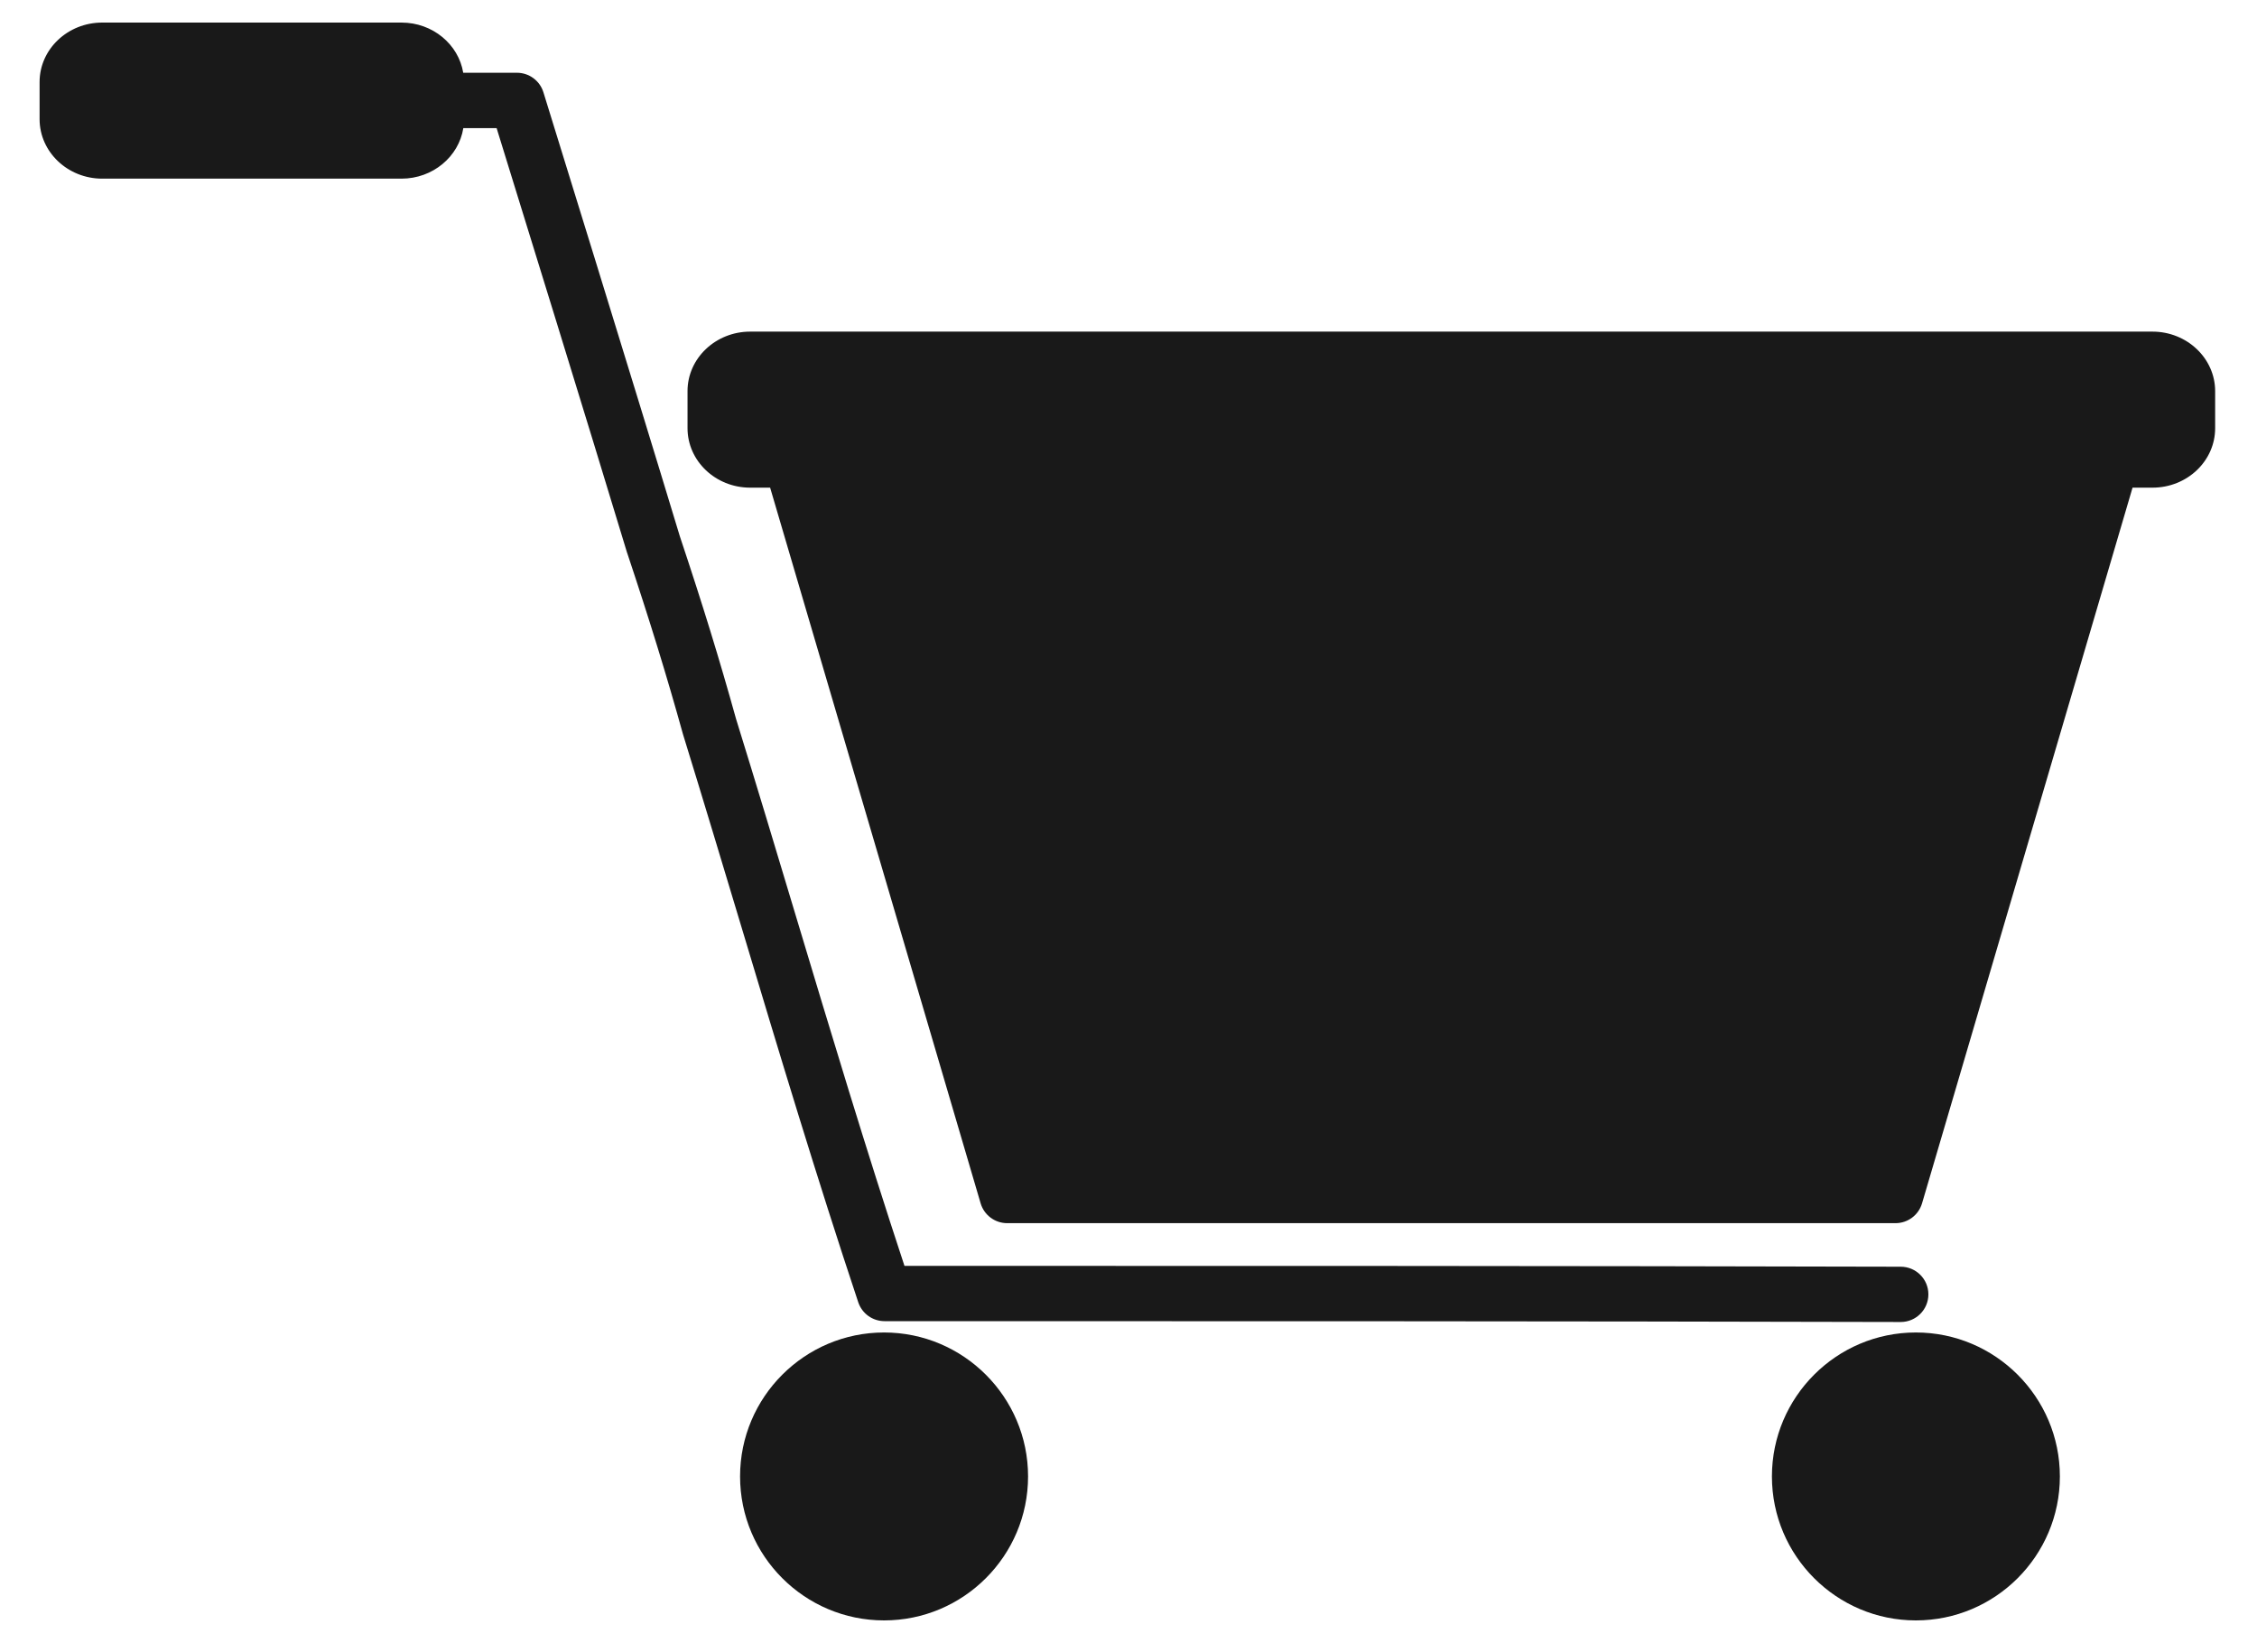 <?xml version="1.0" encoding="utf-8"?>
<!-- Generator: Adobe Illustrator 24.0.2, SVG Export Plug-In . SVG Version: 6.00 Build 0)  -->
<svg version="1.1" id="Capa_1" xmlns="http://www.w3.org/2000/svg" xmlns:xlink="http://www.w3.org/1999/xlink" x="0px" y="0px"
	 viewBox="0 0 500 366" style="enable-background:new 0 0 500 366;" xml:space="preserve">
<style type="text/css">
	.st0{fill:#191919;}
</style>
<g>
	<path class="st0" d="M190.13,288.51c0.84,2.5,3.17,4.19,5.81,4.19c73.57,0,149.64,0,225.11,0.19c0,0,0.01,0,0.02,0
		c3.38,0,6.12-2.73,6.13-6.11c0.01-3.39-2.73-6.13-6.12-6.14c-73.97-0.19-148.51-0.19-220.71-0.19
		c-8.59-26.02-16.18-51.31-24.21-78.02c-4.23-14.08-8.6-28.64-13.11-43.19c-3.64-13.1-7.36-25.2-12.45-40.45
		c-9.98-33.01-30.02-97.71-30.22-98.36c-0.8-2.56-3.17-4.31-5.86-4.31h-11.9C101.59,9.84,95.86,5,88.94,5H22.65
		C14.99,5,8.77,10.91,8.77,18.17v8.23c0,7.26,6.22,13.18,13.88,13.18h66.29c6.94,0,12.69-4.87,13.7-11.19h7.38
		c4.67,15.09,20.43,66.05,28.89,94.04c0.02,0.05,0.04,0.11,0.06,0.16c5.04,15.12,8.72,27.08,12.32,40.03
		c0.02,0.06,0.03,0.11,0.05,0.17c4.49,14.54,8.86,29.11,13.1,43.19C172.53,232.95,180.92,260.86,190.13,288.51z"/>
	<path class="st0" d="M476.84,73.47H166.19c-7.65,0-13.88,5.91-13.88,13.17v8.23c0,7.27,6.23,13.17,13.88,13.17h4.42l46.63,158.55
		c0.77,2.61,3.16,4.4,5.88,4.4h196.8c2.72,0,5.11-1.79,5.88-4.4l46.63-158.55h4.42c7.66,0,13.88-5.9,13.88-13.17v-8.23
		C490.72,79.39,484.5,73.47,476.84,73.47z"/>
	<path class="st0" d="M195.85,295.21c-17.59,0-31.9,14.31-31.9,31.89c0,17.6,14.31,31.9,31.9,31.9c17.59,0,31.9-14.3,31.9-31.9
		C227.75,309.52,213.44,295.21,195.85,295.21z"/>
	<path class="st0" d="M424.43,295.21c-17.59,0-31.89,14.31-31.89,31.89c0,17.6,14.31,31.9,31.89,31.9c17.59,0,31.9-14.3,31.9-31.9
		C456.33,309.52,442.02,295.21,424.43,295.21z"/>
</g>
</svg>
